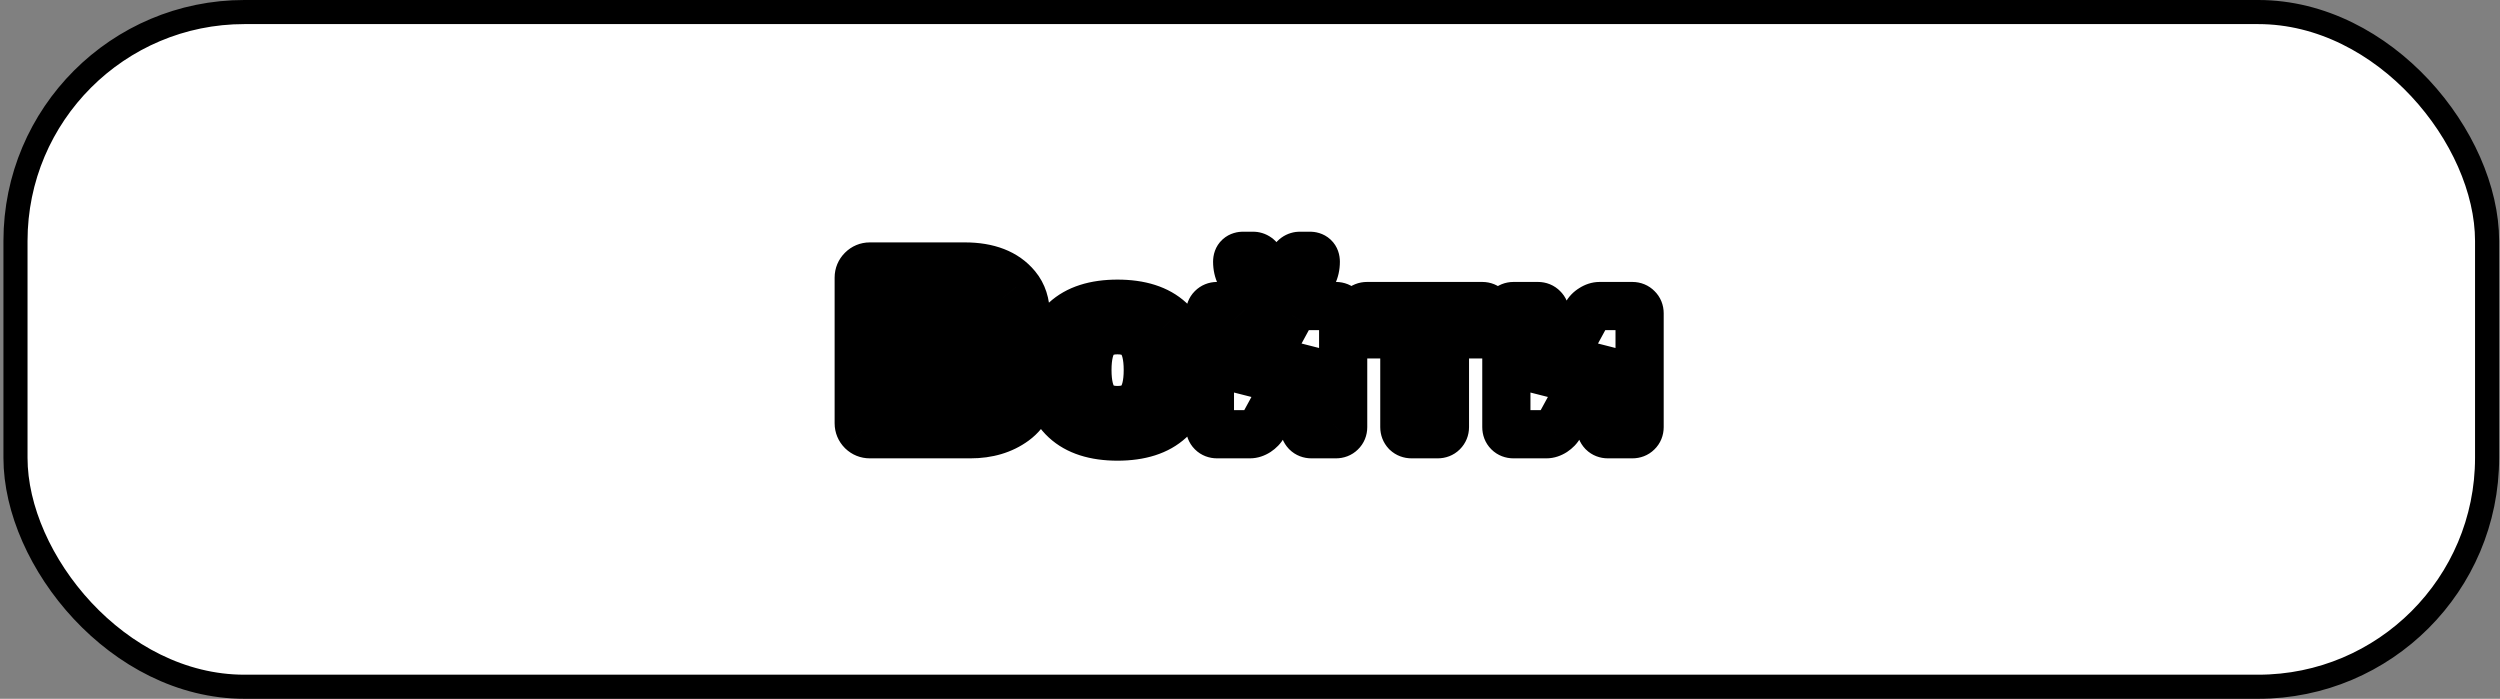 <svg width="415" height="116" viewBox="0 0 415 116" fill="none" xmlns="http://www.w3.org/2000/svg">
<rect x="0" y="0" width="415" height="116" fill="#808080" stroke="none"/>
<rect x="2.571" y="2" width="410.286" height="112" rx="38" fill="white" stroke="black" stroke-width="4"/>
<mask id="path-2-outside-1_761_139" maskUnits="userSpaceOnUse" x="137.771" y="38.086" width="139" height="39" fill="black">
<rect fill="white" x="137.771" y="38.086" width="139" height="39"/>
<path d="M142.548 46.083C142.548 45.578 142.729 45.144 143.092 44.782C143.454 44.419 143.888 44.238 144.393 44.238H160.181C164.052 44.238 166.907 45.352 168.745 47.578C169.768 48.808 170.279 50.381 170.279 52.297C170.279 54.2 169.405 55.864 167.658 57.288C170.143 58.622 171.386 60.693 171.386 63.502C171.386 66.312 170.389 68.448 168.396 69.911C166.415 71.361 163.981 72.086 161.094 72.086H144.393C143.888 72.086 143.454 71.911 143.092 71.562C142.729 71.199 142.548 70.765 142.548 70.26V46.083ZM149.869 66.843H160.977C161.974 66.843 162.738 66.545 163.269 65.949C163.8 65.354 164.065 64.538 164.065 63.502C164.065 62.467 163.8 61.651 163.269 61.056C162.738 60.46 161.974 60.162 160.977 60.162H149.869V66.843ZM149.869 55.055H160.259C161.074 55.055 161.728 54.815 162.22 54.336C162.712 53.844 162.958 53.165 162.958 52.297C162.958 51.417 162.712 50.731 162.22 50.239C161.728 49.747 161.074 49.501 160.259 49.501H149.869V55.055ZM176.804 69.678C174.785 67.814 173.775 65.069 173.775 61.444C173.775 57.806 174.785 55.061 176.804 53.21C178.824 51.346 181.724 50.414 185.504 50.414C189.298 50.414 192.204 51.346 194.224 53.21C196.243 55.061 197.253 57.806 197.253 61.444C197.253 65.069 196.243 67.814 194.224 69.678C192.204 71.542 189.298 72.474 185.504 72.474C181.724 72.474 178.824 71.542 176.804 69.678ZM181.717 56.395C180.915 57.444 180.513 59.12 180.513 61.425C180.513 63.729 180.915 65.412 181.717 66.474C182.52 67.535 183.782 68.066 185.504 68.066C187.239 68.066 188.508 67.535 189.311 66.474C190.126 65.412 190.534 63.729 190.534 61.425C190.534 59.12 190.126 57.444 189.311 56.395C188.508 55.346 187.239 54.822 185.504 54.822C183.782 54.822 182.52 55.346 181.717 56.395ZM200.846 70.901V52.006C200.846 51.657 200.956 51.372 201.176 51.152C201.409 50.919 201.694 50.802 202.03 50.802H206.089C206.439 50.802 206.723 50.919 206.944 51.152C207.177 51.372 207.293 51.657 207.293 52.006V64.765L214.129 52.2C214.336 51.799 214.653 51.469 215.08 51.21C215.508 50.938 215.922 50.802 216.323 50.802H221.761C222.11 50.802 222.395 50.919 222.615 51.152C222.848 51.372 222.965 51.657 222.965 52.006V70.901C222.965 71.251 222.848 71.536 222.615 71.756C222.395 71.976 222.11 72.086 221.761 72.086H217.702C217.352 72.086 217.068 71.976 216.848 71.756C216.627 71.523 216.517 71.238 216.517 70.901V58.162L209.682 70.688C209.475 71.063 209.157 71.393 208.73 71.678C208.303 71.95 207.889 72.086 207.487 72.086H202.03C201.681 72.086 201.396 71.976 201.176 71.756C200.956 71.536 200.846 71.251 200.846 70.901ZM205.371 43.442C205.371 42.782 205.733 42.452 206.458 42.452H207.915C208.549 42.452 209.002 42.782 209.274 43.442C209.701 44.504 210.575 45.034 211.896 45.034C213.229 45.034 214.103 44.504 214.517 43.442C214.776 42.782 215.229 42.452 215.877 42.452H217.352C218.065 42.452 218.421 42.782 218.421 43.442C218.421 44.957 217.819 46.2 216.615 47.17C215.411 48.142 213.838 48.627 211.896 48.627C209.967 48.627 208.394 48.142 207.177 47.17C205.973 46.2 205.371 44.957 205.371 43.442ZM225.722 54.317V52.006C225.722 51.657 225.832 51.372 226.052 51.152C226.286 50.919 226.577 50.802 226.926 50.802H246.055C246.404 50.802 246.689 50.919 246.909 51.152C247.129 51.372 247.239 51.657 247.239 52.006V54.317C247.239 54.654 247.129 54.938 246.909 55.171C246.689 55.392 246.404 55.502 246.055 55.502H239.86V70.901C239.86 71.238 239.743 71.523 239.51 71.756C239.29 71.976 239.005 72.086 238.656 72.086H234.325C233.976 72.086 233.684 71.976 233.451 71.756C233.231 71.523 233.121 71.238 233.121 70.901V55.502H226.926C226.577 55.502 226.286 55.392 226.052 55.171C225.832 54.938 225.722 54.654 225.722 54.317ZM250.055 70.901V52.006C250.055 51.657 250.165 51.372 250.385 51.152C250.618 50.919 250.903 50.802 251.24 50.802H255.298C255.648 50.802 255.933 50.919 256.153 51.152C256.386 51.372 256.502 51.657 256.502 52.006V64.765L263.338 52.2C263.545 51.799 263.863 51.469 264.29 51.21C264.717 50.938 265.131 50.802 265.533 50.802H270.97C271.32 50.802 271.604 50.919 271.825 51.152C272.058 51.372 272.174 51.657 272.174 52.006V70.901C272.174 71.251 272.058 71.536 271.825 71.756C271.604 71.976 271.32 72.086 270.97 72.086H266.911C266.562 72.086 266.277 71.976 266.057 71.756C265.837 71.523 265.727 71.238 265.727 70.901V58.162L258.891 70.688C258.684 71.063 258.367 71.393 257.94 71.678C257.512 71.95 257.098 72.086 256.697 72.086H251.24C250.89 72.086 250.605 71.976 250.385 71.756C250.165 71.536 250.055 71.251 250.055 70.901Z"/>
</mask>
<path d="M142.548 46.083C142.548 45.578 142.729 45.144 143.092 44.782C143.454 44.419 143.888 44.238 144.393 44.238H160.181C164.052 44.238 166.907 45.352 168.745 47.578C169.768 48.808 170.279 50.381 170.279 52.297C170.279 54.2 169.405 55.864 167.658 57.288C170.143 58.622 171.386 60.693 171.386 63.502C171.386 66.312 170.389 68.448 168.396 69.911C166.415 71.361 163.981 72.086 161.094 72.086H144.393C143.888 72.086 143.454 71.911 143.092 71.562C142.729 71.199 142.548 70.765 142.548 70.26V46.083ZM149.869 66.843H160.977C161.974 66.843 162.738 66.545 163.269 65.949C163.8 65.354 164.065 64.538 164.065 63.502C164.065 62.467 163.8 61.651 163.269 61.056C162.738 60.46 161.974 60.162 160.977 60.162H149.869V66.843ZM149.869 55.055H160.259C161.074 55.055 161.728 54.815 162.22 54.336C162.712 53.844 162.958 53.165 162.958 52.297C162.958 51.417 162.712 50.731 162.22 50.239C161.728 49.747 161.074 49.501 160.259 49.501H149.869V55.055ZM176.804 69.678C174.785 67.814 173.775 65.069 173.775 61.444C173.775 57.806 174.785 55.061 176.804 53.21C178.824 51.346 181.724 50.414 185.504 50.414C189.298 50.414 192.204 51.346 194.224 53.21C196.243 55.061 197.253 57.806 197.253 61.444C197.253 65.069 196.243 67.814 194.224 69.678C192.204 71.542 189.298 72.474 185.504 72.474C181.724 72.474 178.824 71.542 176.804 69.678ZM181.717 56.395C180.915 57.444 180.513 59.12 180.513 61.425C180.513 63.729 180.915 65.412 181.717 66.474C182.52 67.535 183.782 68.066 185.504 68.066C187.239 68.066 188.508 67.535 189.311 66.474C190.126 65.412 190.534 63.729 190.534 61.425C190.534 59.12 190.126 57.444 189.311 56.395C188.508 55.346 187.239 54.822 185.504 54.822C183.782 54.822 182.52 55.346 181.717 56.395ZM200.846 70.901V52.006C200.846 51.657 200.956 51.372 201.176 51.152C201.409 50.919 201.694 50.802 202.03 50.802H206.089C206.439 50.802 206.723 50.919 206.944 51.152C207.177 51.372 207.293 51.657 207.293 52.006V64.765L214.129 52.2C214.336 51.799 214.653 51.469 215.08 51.21C215.508 50.938 215.922 50.802 216.323 50.802H221.761C222.11 50.802 222.395 50.919 222.615 51.152C222.848 51.372 222.965 51.657 222.965 52.006V70.901C222.965 71.251 222.848 71.536 222.615 71.756C222.395 71.976 222.11 72.086 221.761 72.086H217.702C217.352 72.086 217.068 71.976 216.848 71.756C216.627 71.523 216.517 71.238 216.517 70.901V58.162L209.682 70.688C209.475 71.063 209.157 71.393 208.73 71.678C208.303 71.95 207.889 72.086 207.487 72.086H202.03C201.681 72.086 201.396 71.976 201.176 71.756C200.956 71.536 200.846 71.251 200.846 70.901ZM205.371 43.442C205.371 42.782 205.733 42.452 206.458 42.452H207.915C208.549 42.452 209.002 42.782 209.274 43.442C209.701 44.504 210.575 45.034 211.896 45.034C213.229 45.034 214.103 44.504 214.517 43.442C214.776 42.782 215.229 42.452 215.877 42.452H217.352C218.065 42.452 218.421 42.782 218.421 43.442C218.421 44.957 217.819 46.2 216.615 47.17C215.411 48.142 213.838 48.627 211.896 48.627C209.967 48.627 208.394 48.142 207.177 47.17C205.973 46.2 205.371 44.957 205.371 43.442ZM225.722 54.317V52.006C225.722 51.657 225.832 51.372 226.052 51.152C226.286 50.919 226.577 50.802 226.926 50.802H246.055C246.404 50.802 246.689 50.919 246.909 51.152C247.129 51.372 247.239 51.657 247.239 52.006V54.317C247.239 54.654 247.129 54.938 246.909 55.171C246.689 55.392 246.404 55.502 246.055 55.502H239.86V70.901C239.86 71.238 239.743 71.523 239.51 71.756C239.29 71.976 239.005 72.086 238.656 72.086H234.325C233.976 72.086 233.684 71.976 233.451 71.756C233.231 71.523 233.121 71.238 233.121 70.901V55.502H226.926C226.577 55.502 226.286 55.392 226.052 55.171C225.832 54.938 225.722 54.654 225.722 54.317ZM250.055 70.901V52.006C250.055 51.657 250.165 51.372 250.385 51.152C250.618 50.919 250.903 50.802 251.24 50.802H255.298C255.648 50.802 255.933 50.919 256.153 51.152C256.386 51.372 256.502 51.657 256.502 52.006V64.765L263.338 52.2C263.545 51.799 263.863 51.469 264.29 51.21C264.717 50.938 265.131 50.802 265.533 50.802H270.97C271.32 50.802 271.604 50.919 271.825 51.152C272.058 51.372 272.174 51.657 272.174 52.006V70.901C272.174 71.251 272.058 71.536 271.825 71.756C271.604 71.976 271.32 72.086 270.97 72.086H266.911C266.562 72.086 266.277 71.976 266.057 71.756C265.837 71.523 265.727 71.238 265.727 70.901V58.162L258.891 70.688C258.684 71.063 258.367 71.393 257.94 71.678C257.512 71.95 257.098 72.086 256.697 72.086H251.24C250.89 72.086 250.605 71.976 250.385 71.756C250.165 71.536 250.055 71.251 250.055 70.901Z" fill="white"/>
<path d="M168.745 47.578L165.66 50.125L165.665 50.13L165.67 50.136L168.745 47.578ZM167.658 57.288L165.131 54.187L160.48 57.977L165.767 60.813L167.658 57.288ZM168.396 69.911L170.758 73.139L170.762 73.136L168.396 69.911ZM143.092 71.562L140.263 74.39L140.289 74.416L140.315 74.441L143.092 71.562ZM149.869 66.843H145.869V70.843H149.869V66.843ZM149.869 60.162V56.162H145.869V60.162H149.869ZM149.869 55.055H145.869V59.055H149.869V55.055ZM162.22 54.336L165.011 57.202L165.03 57.184L165.049 57.165L162.22 54.336ZM149.869 49.501V45.501H145.869V49.501H149.869ZM146.548 46.083C146.548 46.32 146.503 46.614 146.375 46.921C146.247 47.227 146.074 47.457 145.92 47.61L140.263 41.953C139.164 43.053 138.548 44.499 138.548 46.083H146.548ZM145.92 47.61C145.767 47.764 145.537 47.937 145.231 48.065C144.924 48.193 144.63 48.238 144.393 48.238V40.238C142.809 40.238 141.363 40.854 140.263 41.953L145.92 47.61ZM144.393 48.238H160.181V40.238H144.393V48.238ZM160.181 48.238C163.291 48.238 164.82 49.107 165.66 50.125L171.83 45.032C168.993 41.596 164.813 40.238 160.181 40.238V48.238ZM165.67 50.136C165.982 50.512 166.279 51.123 166.279 52.297H174.279C174.279 49.64 173.553 47.105 171.821 45.021L165.67 50.136ZM166.279 52.297C166.279 52.771 166.138 53.367 165.131 54.187L170.184 60.389C172.673 58.361 174.279 55.63 174.279 52.297H166.279ZM165.767 60.813C166.482 61.197 166.832 61.58 167.024 61.9C167.215 62.219 167.386 62.703 167.386 63.502H175.386C175.386 61.493 174.936 59.536 173.884 57.784C172.833 56.032 171.319 54.713 169.549 53.763L165.767 60.813ZM167.386 63.502C167.386 65.237 166.845 66.087 166.029 66.686L170.762 73.136C173.933 70.809 175.386 67.387 175.386 63.502H167.386ZM166.033 66.683C164.852 67.547 163.286 68.086 161.094 68.086V76.086C164.676 76.086 167.977 75.174 170.758 73.139L166.033 66.683ZM161.094 68.086H144.393V76.086H161.094V68.086ZM144.393 68.086C144.612 68.086 144.889 68.126 145.184 68.245C145.479 68.364 145.708 68.528 145.868 68.682L140.315 74.441C141.425 75.512 142.855 76.086 144.393 76.086V68.086ZM145.92 68.733C146.074 68.887 146.247 69.116 146.375 69.422C146.503 69.729 146.548 70.023 146.548 70.26H138.548C138.548 71.844 139.164 73.29 140.263 74.39L145.92 68.733ZM146.548 70.26V46.083H138.548V70.26H146.548ZM149.869 70.843H160.977V62.843H149.869V70.843ZM160.977 70.843C162.808 70.843 164.783 70.263 166.255 68.611L160.283 63.288C160.449 63.101 160.656 62.966 160.845 62.892C161.014 62.827 161.083 62.843 160.977 62.843V70.843ZM166.255 68.611C167.614 67.086 168.065 65.22 168.065 63.502H160.065C160.065 63.684 160.041 63.718 160.062 63.653C160.073 63.619 160.095 63.564 160.133 63.496C160.172 63.427 160.222 63.356 160.283 63.288L166.255 68.611ZM168.065 63.502C168.065 61.785 167.614 59.919 166.255 58.394L160.283 63.717C160.222 63.649 160.172 63.578 160.133 63.509C160.095 63.441 160.073 63.386 160.062 63.352C160.041 63.287 160.065 63.321 160.065 63.502H168.065ZM166.255 58.394C164.783 56.742 162.808 56.162 160.977 56.162V64.162C161.083 64.162 161.014 64.178 160.845 64.112C160.656 64.039 160.449 63.904 160.283 63.717L166.255 58.394ZM160.977 56.162H149.869V64.162H160.977V56.162ZM145.869 60.162V66.843H153.869V60.162H145.869ZM149.869 59.055H160.259V51.055H149.869V59.055ZM160.259 59.055C161.907 59.055 163.634 58.542 165.011 57.202L159.43 51.471C159.593 51.311 159.79 51.191 159.985 51.119C160.167 51.053 160.276 51.055 160.259 51.055V59.055ZM165.049 57.165C166.466 55.747 166.958 53.949 166.958 52.297H158.958C158.958 52.357 158.949 52.27 159.012 52.096C159.081 51.907 159.207 51.693 159.392 51.508L165.049 57.165ZM166.958 52.297C166.958 50.652 166.477 48.839 165.049 47.41L159.392 53.067C159.2 52.876 159.075 52.658 159.008 52.472C158.947 52.303 158.958 52.224 158.958 52.297H166.958ZM165.049 47.41C163.678 46.04 161.938 45.501 160.259 45.501V53.501C160.265 53.501 160.144 53.501 159.952 53.429C159.748 53.352 159.55 53.226 159.392 53.067L165.049 47.41ZM160.259 45.501H149.869V53.501H160.259V45.501ZM145.869 49.501V55.055H153.869V49.501H145.869ZM176.804 53.21L179.507 56.159L179.517 56.149L176.804 53.21ZM194.224 53.21L191.511 56.149L191.521 56.159L194.224 53.21ZM181.717 66.474L178.527 68.886L181.717 66.474ZM189.311 66.474L186.139 64.037L186.129 64.049L186.12 64.061L189.311 66.474ZM189.311 56.395L186.134 58.826L186.144 58.838L186.153 58.851L189.311 56.395ZM179.517 66.739C178.558 65.853 177.775 64.326 177.775 61.444H169.775C169.775 65.811 171.012 69.775 174.091 72.617L179.517 66.739ZM177.775 61.444C177.775 58.542 178.561 57.026 179.507 56.159L174.101 50.261C171.008 53.097 169.775 57.07 169.775 61.444H177.775ZM179.517 56.149C180.559 55.188 182.348 54.414 185.504 54.414V46.414C181.099 46.414 177.089 47.504 174.091 50.271L179.517 56.149ZM185.504 54.414C188.677 54.414 190.471 55.19 191.511 56.149L196.937 50.271C193.937 47.502 189.918 46.414 185.504 46.414V54.414ZM191.521 56.159C192.467 57.026 193.253 58.542 193.253 61.444H201.253C201.253 57.07 200.02 53.097 196.927 50.261L191.521 56.159ZM193.253 61.444C193.253 64.326 192.47 65.853 191.511 66.739L196.937 72.617C200.016 69.775 201.253 65.811 201.253 61.444H193.253ZM191.511 66.739C190.471 67.698 188.677 68.474 185.504 68.474V76.474C189.918 76.474 193.937 75.386 196.937 72.617L191.511 66.739ZM185.504 68.474C182.348 68.474 180.559 67.7 179.517 66.739L174.091 72.617C177.089 75.384 181.099 76.474 185.504 76.474V68.474ZM178.541 53.964C176.933 56.064 176.513 58.827 176.513 61.425H184.513C184.513 60.488 184.597 59.821 184.705 59.37C184.813 58.917 184.92 58.792 184.894 58.826L178.541 53.964ZM176.513 61.425C176.513 64.029 176.936 66.782 178.527 68.886L184.908 64.061C184.924 64.083 184.815 63.945 184.705 63.487C184.596 63.031 184.513 62.361 184.513 61.425H176.513ZM178.527 68.886C180.299 71.231 182.932 72.066 185.504 72.066V64.066C185.044 64.066 184.848 63.994 184.817 63.981C184.804 63.975 184.819 63.98 184.848 64.003C184.878 64.026 184.899 64.049 184.908 64.061L178.527 68.886ZM185.504 72.066C188.077 72.066 190.723 71.238 192.501 68.886L186.12 64.061C186.131 64.047 186.153 64.022 186.183 63.999C186.213 63.976 186.228 63.972 186.213 63.978C186.177 63.993 185.975 64.066 185.504 64.066V72.066ZM192.482 68.911C194.102 66.802 194.534 64.038 194.534 61.425H186.534C186.534 62.357 186.45 63.022 186.341 63.473C186.231 63.925 186.122 64.058 186.139 64.037L192.482 68.911ZM194.534 61.425C194.534 58.818 194.105 56.044 192.468 53.939L186.153 58.851C186.127 58.816 186.233 58.938 186.341 59.384C186.45 59.83 186.534 60.492 186.534 61.425H194.534ZM192.487 53.964C190.702 51.632 188.06 50.822 185.504 50.822V58.822C185.98 58.822 186.189 58.895 186.229 58.912C186.246 58.919 186.232 58.915 186.202 58.892C186.172 58.869 186.148 58.844 186.134 58.826L192.487 53.964ZM185.504 50.822C182.949 50.822 180.32 51.639 178.541 53.964L184.894 58.826C184.882 58.842 184.859 58.866 184.829 58.889C184.8 58.911 184.785 58.915 184.801 58.909C184.837 58.894 185.038 58.822 185.504 58.822V50.822ZM201.176 51.152L204.004 53.98L201.176 51.152ZM206.944 51.152L204.035 53.898L204.114 53.981L204.197 54.06L206.944 51.152ZM207.293 64.765H203.293L210.807 66.676L207.293 64.765ZM214.129 52.2L217.642 54.112L217.663 54.074L217.683 54.035L214.129 52.2ZM215.08 51.21L217.154 54.631L217.191 54.608L217.228 54.584L215.08 51.21ZM222.615 51.152L219.707 53.898L219.786 53.981L219.869 54.06L222.615 51.152ZM222.615 71.756L219.869 68.848L219.827 68.887L219.787 68.927L222.615 71.756ZM216.848 71.756L213.94 74.502L213.979 74.544L214.019 74.584L216.848 71.756ZM216.517 58.162H220.517L213.006 56.246L216.517 58.162ZM209.682 70.688L213.184 72.62L213.188 72.612L213.193 72.604L209.682 70.688ZM208.73 71.678L210.878 75.053L210.914 75.03L210.949 75.006L208.73 71.678ZM209.274 43.442L212.985 41.949L212.979 41.934L212.973 41.919L209.274 43.442ZM214.517 43.442L210.793 41.982L210.791 41.988L214.517 43.442ZM207.177 47.17L204.666 50.284L204.674 50.291L204.682 50.297L207.177 47.17ZM204.846 70.901V52.006H196.846V70.901H204.846ZM204.846 52.006C204.846 52.254 204.806 52.593 204.66 52.972C204.51 53.36 204.281 53.704 204.004 53.98L198.347 48.323C197.282 49.389 196.846 50.738 196.846 52.006H204.846ZM204.004 53.98C203.772 54.212 203.462 54.435 203.079 54.592C202.697 54.748 202.332 54.802 202.03 54.802V46.802C200.658 46.802 199.348 47.322 198.347 48.323L204.004 53.98ZM202.03 54.802H206.089V46.802H202.03V54.802ZM206.089 54.802C205.815 54.802 205.45 54.755 205.05 54.592C204.643 54.425 204.3 54.178 204.035 53.898L209.852 48.405C208.803 47.295 207.428 46.802 206.089 46.802V54.802ZM204.197 54.06C203.917 53.795 203.67 53.452 203.504 53.045C203.34 52.645 203.293 52.281 203.293 52.006H211.293C211.293 50.667 210.8 49.292 209.69 48.243L204.197 54.06ZM203.293 52.006V64.765H211.293V52.006H203.293ZM210.807 66.676L217.642 54.112L210.615 50.289L203.779 62.853L210.807 66.676ZM217.683 54.035C217.607 54.182 217.512 54.314 217.406 54.423C217.303 54.53 217.211 54.596 217.154 54.631L213.007 47.789C212.018 48.388 211.155 49.241 210.574 50.366L217.683 54.035ZM217.228 54.584C217.18 54.615 216.859 54.802 216.323 54.802V46.802C214.985 46.802 213.835 47.261 212.933 47.835L217.228 54.584ZM216.323 54.802H221.761V46.802H216.323V54.802ZM221.761 54.802C221.486 54.802 221.121 54.755 220.722 54.592C220.315 54.425 219.972 54.178 219.707 53.898L225.523 48.405C224.475 47.295 223.1 46.802 221.761 46.802V54.802ZM219.869 54.06C219.589 53.795 219.342 53.452 219.175 53.045C219.012 52.645 218.965 52.281 218.965 52.006H226.965C226.965 50.667 226.472 49.292 225.362 48.243L219.869 54.06ZM218.965 52.006V70.901H226.965V52.006H218.965ZM218.965 70.901C218.965 70.627 219.012 70.262 219.175 69.863C219.342 69.456 219.589 69.112 219.869 68.848L225.362 74.664C226.472 73.615 226.965 72.241 226.965 70.901H218.965ZM219.787 68.927C220.063 68.651 220.407 68.422 220.795 68.272C221.174 68.126 221.513 68.086 221.761 68.086V76.086C223.029 76.086 224.378 75.65 225.444 74.584L219.787 68.927ZM221.761 68.086H217.702V76.086H221.761V68.086ZM217.702 68.086C217.95 68.086 218.289 68.126 218.668 68.272C219.056 68.422 219.4 68.651 219.676 68.927L214.019 74.584C215.085 75.65 216.434 76.086 217.702 76.086V68.086ZM219.756 69.009C219.984 69.251 220.19 69.56 220.331 69.926C220.471 70.288 220.517 70.627 220.517 70.901H212.517C212.517 72.203 212.98 73.487 213.94 74.502L219.756 69.009ZM220.517 70.901V58.162H212.517V70.901H220.517ZM213.006 56.246L206.171 68.772L213.193 72.604L220.029 60.078L213.006 56.246ZM206.179 68.755C206.255 68.618 206.337 68.515 206.404 68.446C206.469 68.378 206.512 68.349 206.511 68.35L210.949 75.006C211.805 74.436 212.612 73.658 213.184 72.62L206.179 68.755ZM206.583 68.303C206.63 68.273 206.952 68.086 207.487 68.086V76.086C208.826 76.086 209.976 75.627 210.878 75.053L206.583 68.303ZM207.487 68.086H202.03V76.086H207.487V68.086ZM202.03 68.086C202.278 68.086 202.617 68.126 202.996 68.272C203.384 68.422 203.728 68.651 204.004 68.927L198.347 74.584C199.413 75.65 200.763 76.086 202.03 76.086V68.086ZM204.004 68.927C204.281 69.204 204.51 69.547 204.66 69.936C204.806 70.314 204.846 70.654 204.846 70.901H196.846C196.846 72.169 197.282 73.519 198.347 74.584L204.004 68.927ZM209.371 43.442C209.371 43.83 209.247 44.827 208.336 45.657C207.496 46.422 206.624 46.452 206.458 46.452V38.452C205.567 38.452 204.152 38.647 202.949 39.742C201.675 40.902 201.371 42.394 201.371 43.442H209.371ZM206.458 46.452H207.915V38.452H206.458V46.452ZM207.915 46.452C207.501 46.452 206.921 46.33 206.375 45.932C205.861 45.558 205.645 45.133 205.575 44.965L212.973 41.919C212.631 41.09 212.052 40.17 211.086 39.466C210.087 38.738 208.962 38.452 207.915 38.452V46.452ZM205.563 44.935C206.059 46.167 206.911 47.288 208.173 48.055C209.394 48.796 210.713 49.034 211.896 49.034V41.034C211.758 41.034 211.98 41.007 212.326 41.218C212.498 41.322 212.652 41.457 212.776 41.608C212.896 41.755 212.957 41.881 212.985 41.949L205.563 44.935ZM211.896 49.034C213.077 49.034 214.402 48.8 215.628 48.055C216.901 47.282 217.756 46.146 218.244 44.896L210.791 41.988C210.82 41.913 210.885 41.778 211.01 41.623C211.139 41.464 211.298 41.325 211.475 41.218C211.827 41.004 212.048 41.034 211.896 41.034V49.034ZM218.241 44.902C218.166 45.095 217.94 45.544 217.407 45.932C216.847 46.34 216.264 46.452 215.877 46.452V38.452C214.842 38.452 213.709 38.728 212.696 39.466C211.709 40.185 211.128 41.129 210.793 41.982L218.241 44.902ZM215.877 46.452H217.352V38.452H215.877V46.452ZM217.352 46.452C217.164 46.452 216.277 46.414 215.434 45.632C214.534 44.798 214.421 43.809 214.421 43.442H222.421C222.421 42.414 222.129 40.931 220.873 39.766C219.674 38.654 218.253 38.452 217.352 38.452V46.452ZM214.421 43.442C214.421 43.655 214.382 43.74 214.369 43.766C214.355 43.796 214.301 43.897 214.104 44.057L219.126 50.284C221.248 48.572 222.421 46.196 222.421 43.442H214.421ZM214.104 44.057C213.777 44.321 213.163 44.627 211.896 44.627V52.627C214.512 52.627 217.044 51.963 219.126 50.284L214.104 44.057ZM211.896 44.627C210.651 44.627 210.024 44.325 209.671 44.044L204.682 50.297C206.764 51.958 209.282 52.627 211.896 52.627V44.627ZM209.688 44.057C209.49 43.897 209.436 43.796 209.422 43.766C209.409 43.74 209.371 43.655 209.371 43.442H201.371C201.371 46.196 202.543 48.572 204.666 50.284L209.688 44.057ZM226.052 51.152L228.881 53.98L226.052 51.152ZM246.909 51.152L244.001 53.898L244.04 53.94L244.081 53.98L246.909 51.152ZM246.909 55.171L249.738 58L249.778 57.959L249.817 57.918L246.909 55.171ZM239.86 55.502V51.502H235.86V55.502H239.86ZM239.51 71.756L242.339 74.584L239.51 71.756ZM233.451 71.756L230.543 74.502L230.622 74.585L230.705 74.664L233.451 71.756ZM233.121 55.502H237.121V51.502H233.121V55.502ZM226.052 55.171L223.144 57.918L223.223 58.001L223.306 58.08L226.052 55.171ZM229.722 54.317V52.006H221.722V54.317H229.722ZM229.722 52.006C229.722 52.254 229.682 52.593 229.536 52.972C229.386 53.36 229.157 53.704 228.881 53.98L223.224 48.323C222.159 49.389 221.722 50.738 221.722 52.006H229.722ZM228.881 53.98C228.634 54.227 228.314 54.45 227.931 54.603C227.553 54.754 227.202 54.802 226.926 54.802V46.802C225.587 46.802 224.256 47.291 223.224 48.323L228.881 53.98ZM226.926 54.802H246.055V46.802H226.926V54.802ZM246.055 54.802C245.78 54.802 245.415 54.755 245.016 54.592C244.609 54.425 244.266 54.178 244.001 53.898L249.817 48.405C248.769 47.295 247.394 46.802 246.055 46.802V54.802ZM244.081 53.98C243.804 53.704 243.575 53.36 243.426 52.972C243.279 52.593 243.239 52.254 243.239 52.006H251.239C251.239 50.738 250.803 49.389 249.738 48.323L244.081 53.98ZM243.239 52.006V54.317H251.239V52.006H243.239ZM243.239 54.317C243.239 54.043 243.286 53.704 243.426 53.341C243.567 52.976 243.773 52.667 244.001 52.425L249.817 57.918C250.776 56.902 251.239 55.618 251.239 54.317H243.239ZM244.081 52.343C244.357 52.067 244.701 51.838 245.089 51.688C245.468 51.541 245.807 51.502 246.055 51.502V59.502C247.323 59.502 248.672 59.065 249.738 58L244.081 52.343ZM246.055 51.502H239.86V59.502H246.055V51.502ZM235.86 55.502V70.901H243.86V55.502H235.86ZM235.86 70.901C235.86 70.599 235.914 70.234 236.07 69.853C236.227 69.469 236.45 69.159 236.682 68.927L242.339 74.584C243.34 73.583 243.86 72.273 243.86 70.901H235.86ZM236.682 68.927C236.958 68.651 237.302 68.422 237.69 68.272C238.069 68.126 238.408 68.086 238.656 68.086V76.086C239.924 76.086 241.273 75.65 242.339 74.584L236.682 68.927ZM238.656 68.086H234.325V76.086H238.656V68.086ZM234.325 68.086C234.575 68.086 234.9 68.126 235.258 68.261C235.622 68.399 235.941 68.605 236.198 68.848L230.705 74.664C231.751 75.652 233.055 76.086 234.325 76.086V68.086ZM236.359 69.009C236.588 69.251 236.794 69.56 236.935 69.926C237.075 70.288 237.121 70.627 237.121 70.901H229.121C229.121 72.203 229.584 73.487 230.543 74.502L236.359 69.009ZM237.121 70.901V55.502H229.121V70.901H237.121ZM233.121 51.502H226.926V59.502H233.121V51.502ZM226.926 51.502C227.176 51.502 227.501 51.542 227.859 51.677C228.223 51.815 228.542 52.021 228.799 52.263L223.306 58.08C224.352 59.067 225.656 59.502 226.926 59.502V51.502ZM228.961 52.425C229.189 52.667 229.395 52.976 229.536 53.341C229.676 53.704 229.722 54.043 229.722 54.317H221.722C221.722 55.618 222.185 56.902 223.144 57.918L228.961 52.425ZM250.385 51.152L253.214 53.98L250.385 51.152ZM256.153 51.152L253.245 53.898L253.323 53.981L253.406 54.06L256.153 51.152ZM256.502 64.765H252.502L260.016 66.676L256.502 64.765ZM263.338 52.2L266.852 54.112L266.873 54.074L266.893 54.035L263.338 52.2ZM264.29 51.21L266.363 54.631L266.4 54.608L266.437 54.584L264.29 51.21ZM271.825 51.152L268.917 53.898L268.995 53.981L269.078 54.06L271.825 51.152ZM271.825 71.756L269.078 68.848L269.037 68.887L268.996 68.927L271.825 71.756ZM266.057 71.756L263.149 74.502L263.188 74.544L263.229 74.584L266.057 71.756ZM265.727 58.162H269.727L262.216 56.246L265.727 58.162ZM258.891 70.688L262.393 72.62L262.398 72.612L262.402 72.604L258.891 70.688ZM257.94 71.678L260.087 75.053L260.123 75.03L260.158 75.006L257.94 71.678ZM254.055 70.901V52.006H246.055V70.901H254.055ZM254.055 52.006C254.055 52.254 254.015 52.593 253.869 52.972C253.719 53.36 253.49 53.704 253.214 53.98L247.557 48.323C246.491 49.389 246.055 50.738 246.055 52.006H254.055ZM253.214 53.98C252.982 54.212 252.672 54.435 252.288 54.592C251.907 54.748 251.542 54.802 251.24 54.802V46.802C249.868 46.802 248.558 47.322 247.557 48.323L253.214 53.98ZM251.24 54.802H255.298V46.802H251.24V54.802ZM255.298 54.802C255.024 54.802 254.659 54.755 254.26 54.592C253.853 54.425 253.509 54.178 253.245 53.898L259.061 48.405C258.012 47.295 256.638 46.802 255.298 46.802V54.802ZM253.406 54.06C253.126 53.795 252.879 53.452 252.713 53.045C252.55 52.645 252.502 52.281 252.502 52.006H260.502C260.502 50.667 260.01 49.292 258.899 48.243L253.406 54.06ZM252.502 52.006V64.765H260.502V52.006H252.502ZM260.016 66.676L266.852 54.112L259.825 50.289L252.989 62.853L260.016 66.676ZM266.893 54.035C266.817 54.182 266.721 54.314 266.616 54.423C266.513 54.53 266.42 54.596 266.363 54.631L262.217 47.789C261.228 48.388 260.364 49.241 259.784 50.366L266.893 54.035ZM266.437 54.584C266.39 54.615 266.068 54.802 265.533 54.802V46.802C264.194 46.802 263.044 47.261 262.142 47.835L266.437 54.584ZM265.533 54.802H270.97V46.802H265.533V54.802ZM270.97 54.802C270.696 54.802 270.331 54.755 269.931 54.592C269.524 54.425 269.181 54.178 268.917 53.898L274.733 48.405C273.684 47.295 272.309 46.802 270.97 46.802V54.802ZM269.078 54.06C268.798 53.795 268.551 53.452 268.385 53.045C268.221 52.645 268.174 52.281 268.174 52.006H276.174C276.174 50.667 275.681 49.292 274.571 48.243L269.078 54.06ZM268.174 52.006V70.901H276.174V52.006H268.174ZM268.174 70.901C268.174 70.627 268.221 70.262 268.385 69.863C268.551 69.456 268.798 69.112 269.078 68.848L274.571 74.664C275.681 73.615 276.174 72.241 276.174 70.901H268.174ZM268.996 68.927C269.273 68.651 269.616 68.422 270.004 68.272C270.383 68.126 270.722 68.086 270.97 68.086V76.086C272.238 76.086 273.588 75.65 274.653 74.584L268.996 68.927ZM270.97 68.086H266.911V76.086H270.97V68.086ZM266.911 68.086C267.159 68.086 267.498 68.126 267.877 68.272C268.265 68.422 268.609 68.651 268.885 68.927L263.229 74.584C264.294 75.65 265.644 76.086 266.911 76.086V68.086ZM268.965 69.009C269.193 69.251 269.399 69.56 269.541 69.926C269.681 70.288 269.727 70.627 269.727 70.901H261.727C261.727 72.203 262.19 73.487 263.149 74.502L268.965 69.009ZM269.727 70.901V58.162H261.727V70.901H269.727ZM262.216 56.246L255.38 68.772L262.402 72.604L269.238 60.078L262.216 56.246ZM255.389 68.755C255.465 68.618 255.547 68.515 255.613 68.446C255.678 68.378 255.722 68.349 255.721 68.35L260.158 75.006C261.014 74.436 261.821 73.658 262.393 72.62L255.389 68.755ZM255.792 68.303C255.84 68.273 256.161 68.086 256.697 68.086V76.086C258.035 76.086 259.185 75.627 260.087 75.053L255.792 68.303ZM256.697 68.086H251.24V76.086H256.697V68.086ZM251.24 68.086C251.487 68.086 251.827 68.126 252.206 68.272C252.594 68.422 252.937 68.651 253.214 68.927L247.557 74.584C248.622 75.65 249.972 76.086 251.24 76.086V68.086ZM253.214 68.927C253.49 69.204 253.719 69.547 253.869 69.936C254.015 70.314 254.055 70.654 254.055 70.901H246.055C246.055 72.169 246.491 73.519 247.557 74.584L253.214 68.927Z" fill="black" mask="url(#path-2-outside-1_761_139)"/>
</svg>
